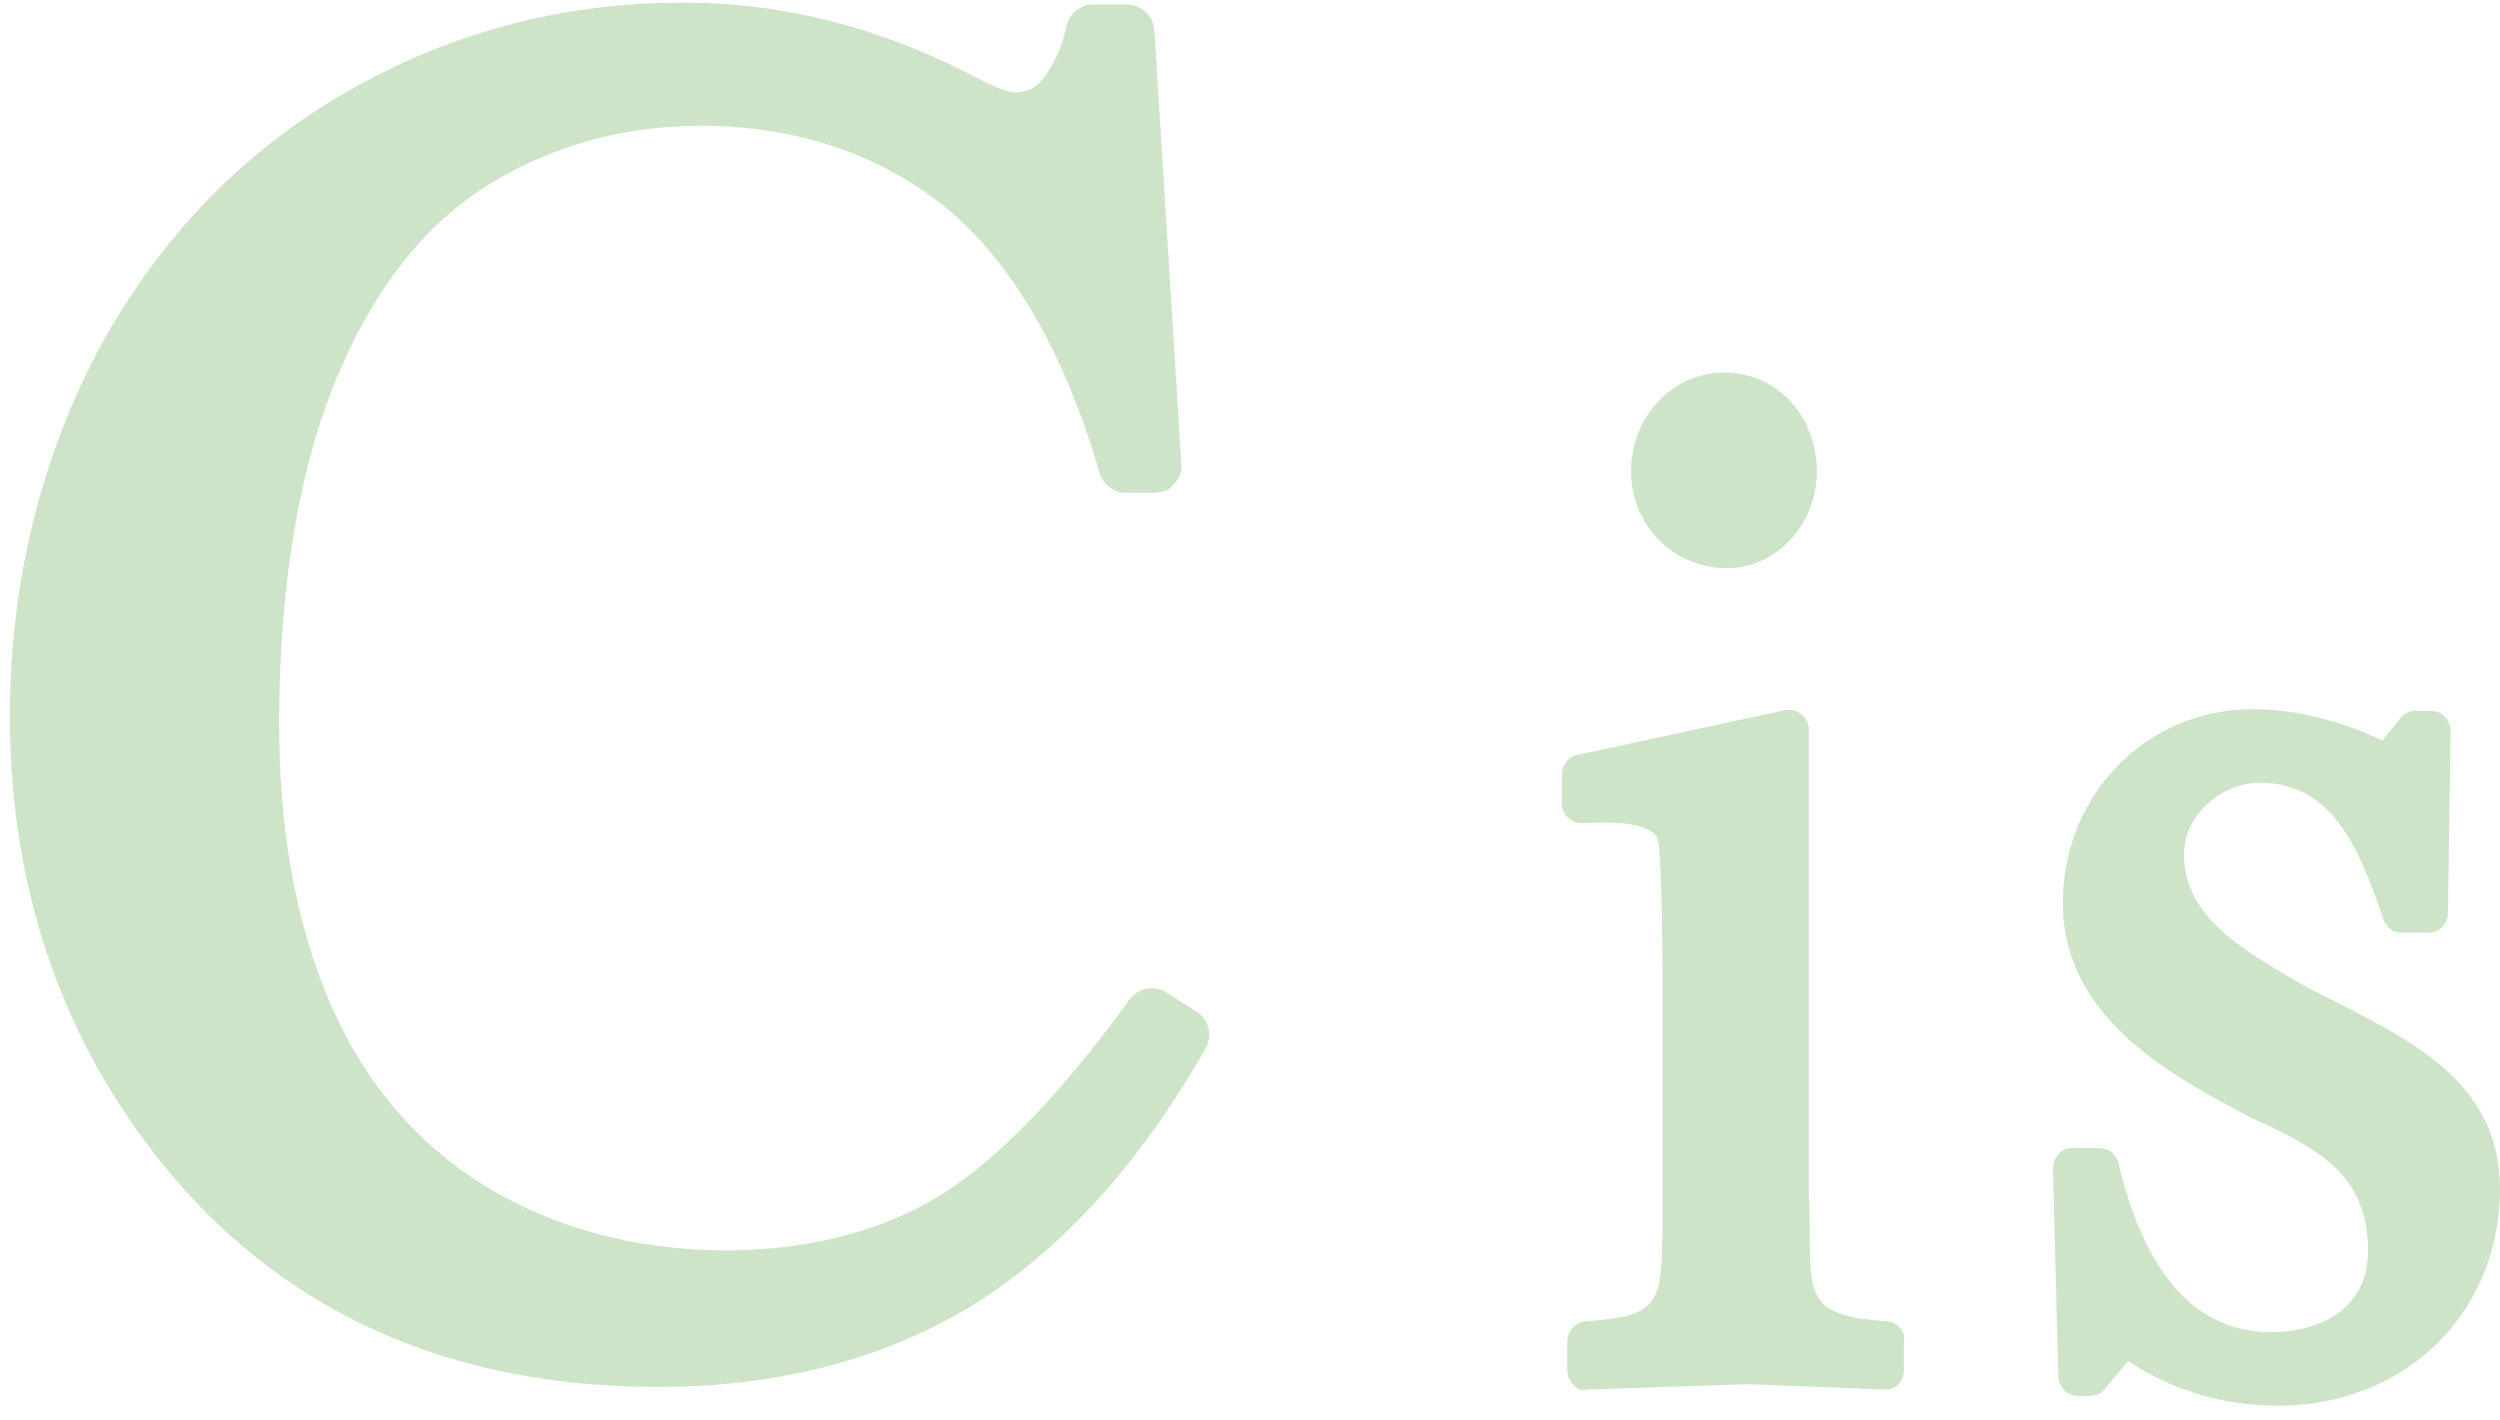 <?xml version="1.0" encoding="utf-8"?>
<!-- Generator: Adobe Illustrator 21.1.0, SVG Export Plug-In . SVG Version: 6.00 Build 0)  -->
<svg version="1.1" id="Layer_1" xmlns="http://www.w3.org/2000/svg" xmlns:xlink="http://www.w3.org/1999/xlink" x="0px" y="0px"
	 viewBox="0 0 278.5 158.2" style="enable-background:new 0 0 278.5 158.2;" xml:space="preserve">
<style type="text/css">
	.st0{fill:#CEE4C8;}
</style>
<path class="st0" d="M192.4,63.3c5.5,0,10-4.9,10-10.8c0-6.2-4.5-11-10.3-11c-5.8,0-10.4,4.9-10.4,11
	C181.7,58.5,186.4,63.3,192.4,63.3z"/>
<path class="st0" d="M210.3,147.2c-8.7-0.6-8.7-2.5-8.7-10.4c0-1.2,0-2.4-0.1-3.7V81.3c0-0.7-0.3-1.3-0.8-1.7
	c-0.5-0.4-1.1-0.6-1.8-0.5l-23.2,5c-1,0.2-1.7,1.1-1.7,2.2v3.2c0,0.6,0.2,1.2,0.7,1.6c0.4,0.4,1,0.6,1.6,0.6
	c1.9-0.1,7.8-0.4,8.4,1.9c0.1,0.5,0.5,3.2,0.5,17.4l0,25.4c-0.1,8.8-0.1,10.2-8.6,10.8c-1.1,0.1-2,1.1-2,2.2v3.2
	c0,0.6,0.2,1.2,0.6,1.6c0.4,0.4,1,0.9,1.5,0.6c3-0.1,6-0.2,9-0.3c3-0.1,6-0.2,8.9-0.3c2.9,0.1,5.5,0.2,8,0.3
	c2.4,0.1,4.8,0.2,7.3,0.3c0,0,0,0,0.1,0c0.6,0,1.1-0.2,1.5-0.6c0.4-0.4,0.6-1,0.6-1.6v-3.2C212.3,148.3,211.4,147.3,210.3,147.2z"/>
<path class="st0" d="M260.6,111.8c-1.6-0.8-3.2-1.6-4.8-2.5l-0.5-0.3c-5.6-3.3-12-7-12-13.8c0-4.6,4.4-8,8.4-8c8,0,11,6.9,13.8,15.2
	c0.3,0.9,1.1,1.5,2,1.5h3.1c1.2,0,2.1-1,2.1-2.2l0.3-20.2c0-0.6-0.2-1.2-0.6-1.6c-0.4-0.4-0.9-0.7-1.5-0.7H269
	c-0.6,0-1.2,0.3-1.6,0.8l-2,2.5c-4.3-2.1-9.6-3.5-14.4-3.5c-11.9,0-21.2,9.5-21.2,21.6c0,12.6,11.8,19,19.6,23.2
	c0.9,0.5,1.9,1,2.9,1.4c5.9,2.9,11.5,5.7,11.5,14.1c0,6.7-5.6,9.1-10.8,9.1c-8.3,0-14-6.3-17-18.8c-0.2-1-1.1-1.7-2.1-1.7h-3.1
	c-0.6,0-1.1,0.2-1.5,0.7s-0.6,1-0.6,1.6l0.6,23.1c0,1.2,1,2.2,2.1,2.2h1.5c0.6,0,1.2-0.3,1.6-0.8l2.6-3.1c4.6,3.2,10.6,5,16.6,5
	c14,0,24.4-9.9,24.8-23.5C278.8,121.1,269.5,116.4,260.6,111.8z"/>
<path class="st0" d="M130,110.6c-1.4-0.9-3.2-0.6-4.2,0.8c-8.2,11.3-15.7,18.8-22.3,22.5c-6.5,3.6-14.2,5.4-22.9,5.4
	c-10-0.1-18.9-2.5-26.6-7.2c-7.6-4.7-13.4-11.5-17.2-20.3c-3.9-9-5.8-19.8-5.7-32.1c0.1-15.1,2.3-27.8,6.5-37.8
	c4.1-9.8,9.8-17,16.8-21.3c7.1-4.4,15.1-6.6,23.9-6.6c10.5,0.1,19.5,3.1,26.9,9c7.4,6,13.3,16,17.3,29.7c0.4,1.3,1.6,2.2,2.9,2.2
	l3.2,0c0.9,0,1.7-0.3,2.2-1c0.6-0.6,0.9-1.4,0.8-2.3l-3-48.2c-0.1-1.6-1.4-2.9-3.1-2.9l-3.7,0c-1.4,0-2.7,1-3,2.4
	c-0.6,2.8-1.7,4.9-3,6.3c-0.8,0.8-1.7,1.1-2.8,1.1c0,0-1.2,0-4.9-2c-10.3-5.3-21-8-31.6-8c-13.7-0.1-26.4,3.3-38,10
	c-11.6,6.7-20.8,16.3-27.5,28.6C4.6,51,1.2,64.6,1.1,79.2C1,97.3,6,113.3,15.9,126.8c13.3,18.2,32.5,27.6,56.9,27.7
	c13.5,0.1,25.5-3,35.4-9c9.9-6.1,18.7-15.7,26.1-28.7c0.8-1.4,0.4-3.2-1-4.1L130,110.6z"/>
</svg>
